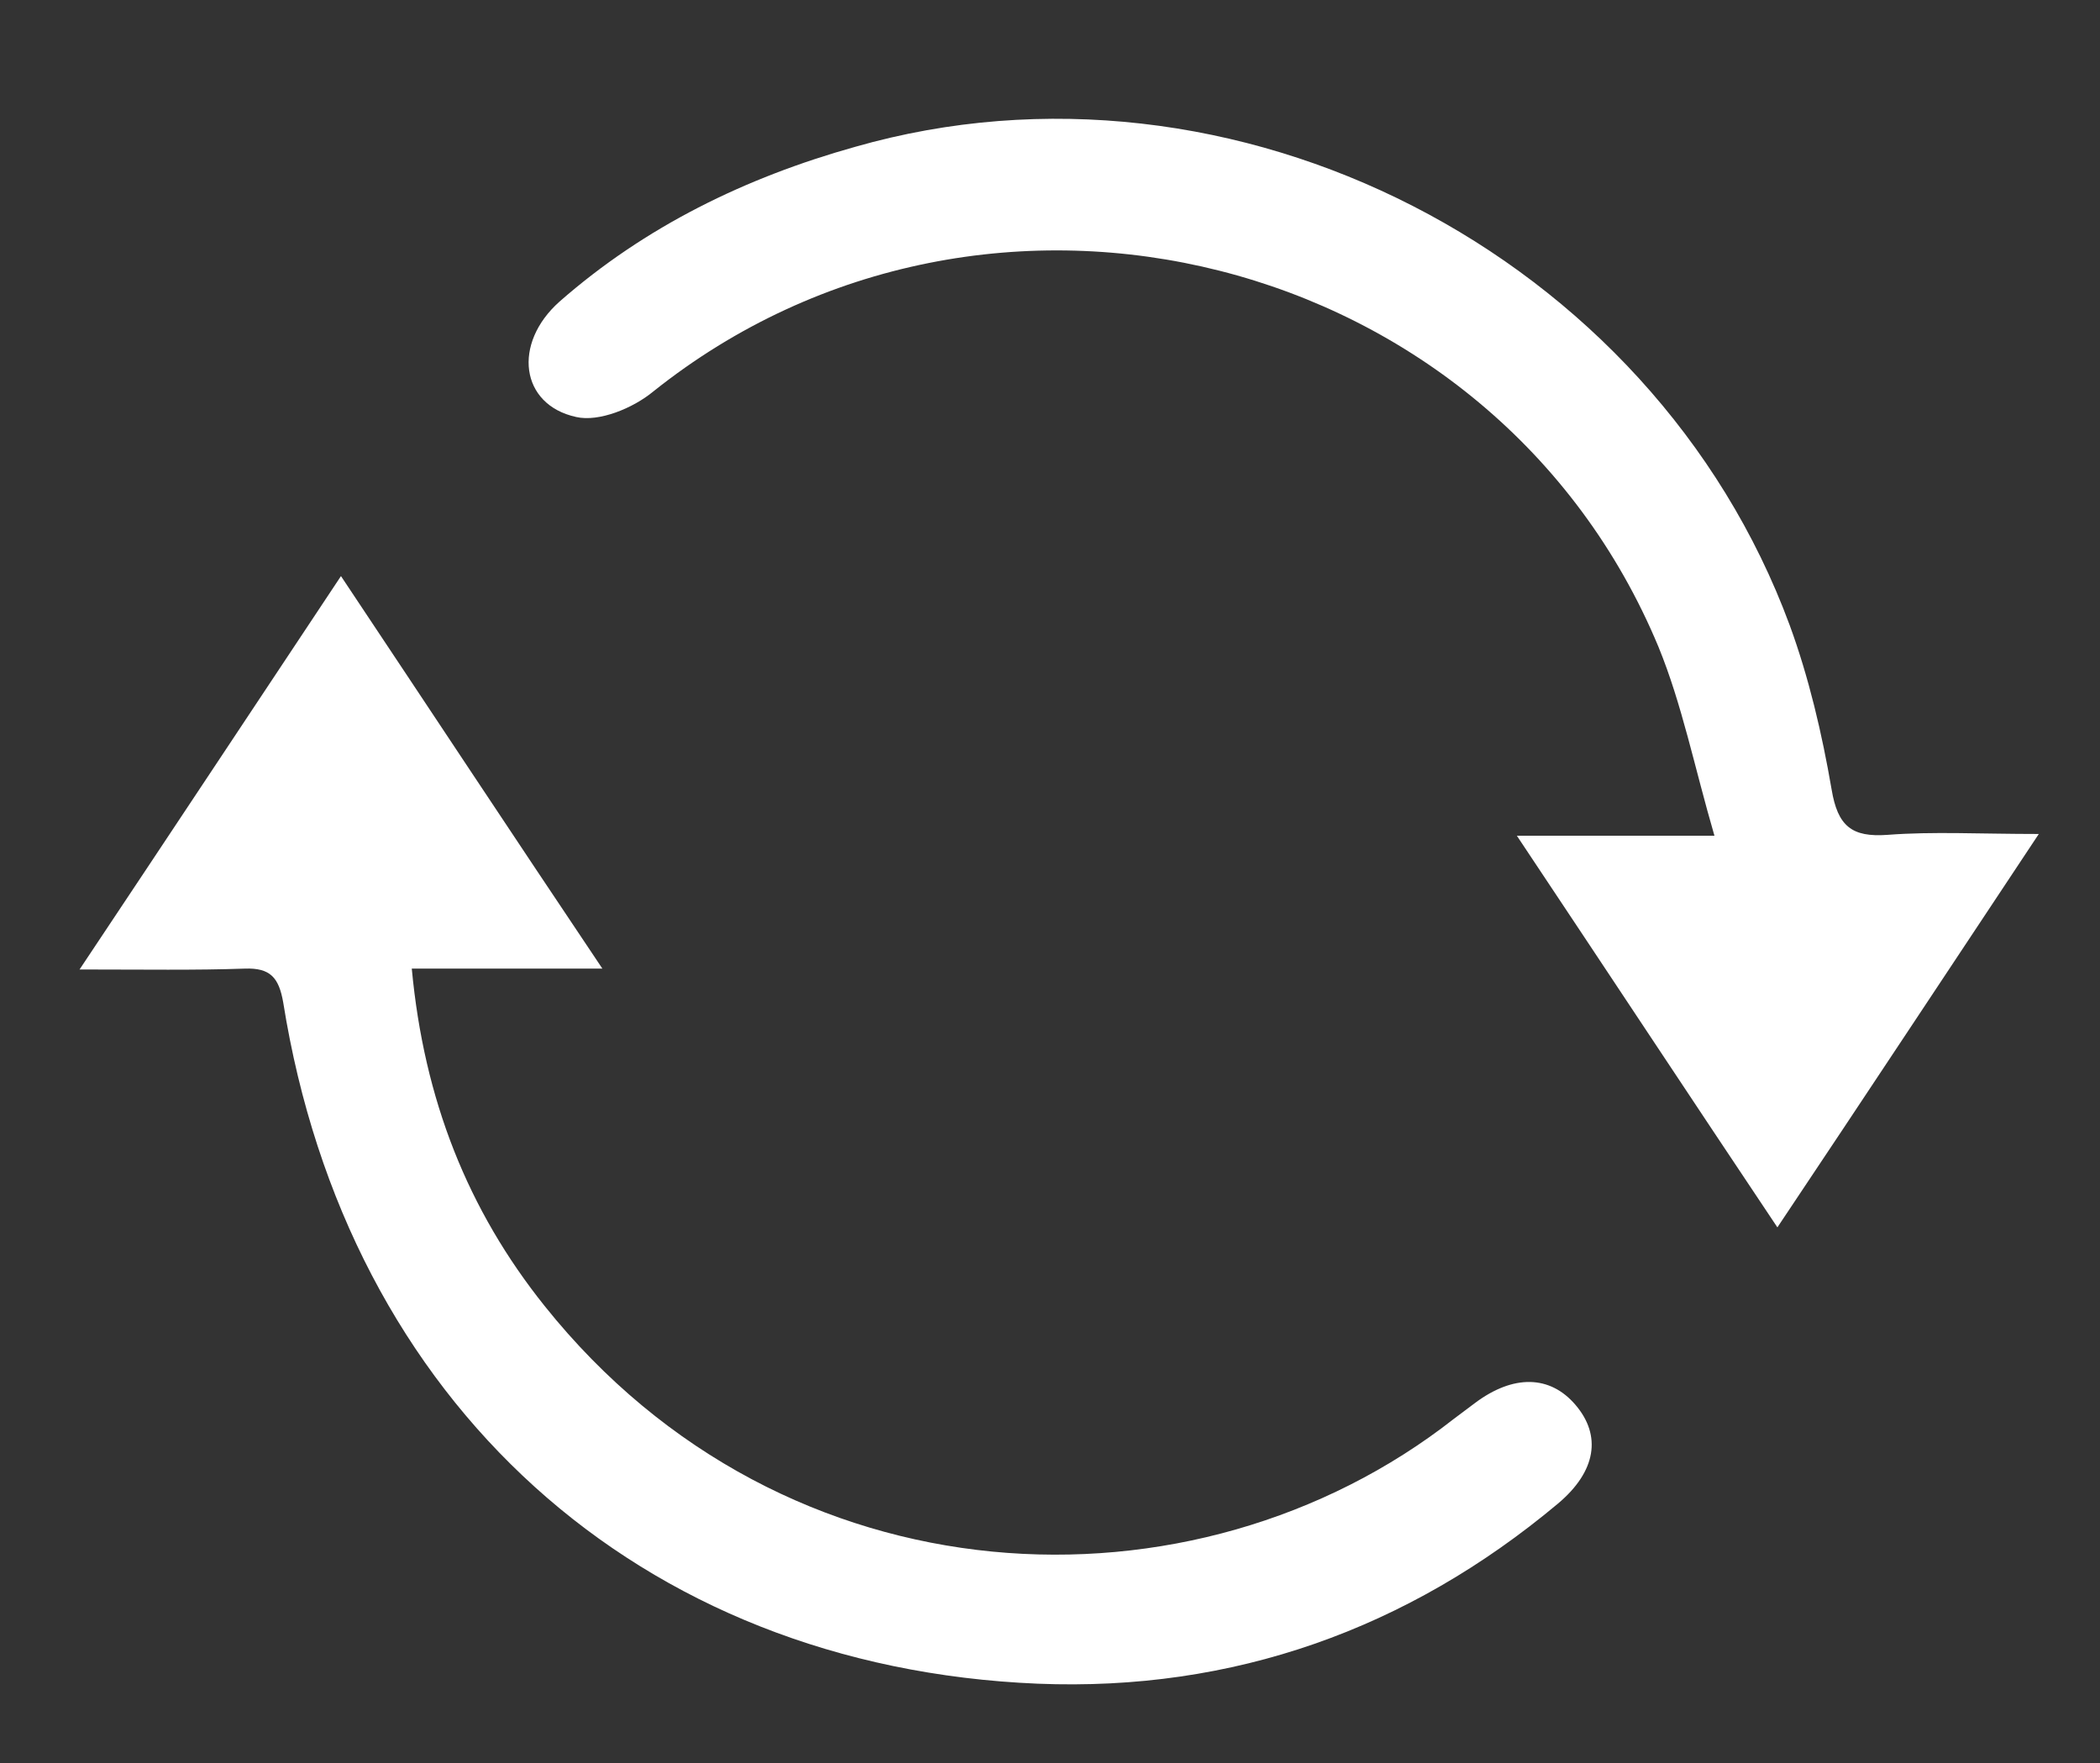 <?xml version="1.0" encoding="utf-8"?>
<!-- Generator: Adobe Illustrator 22.1.0, SVG Export Plug-In . SVG Version: 6.00 Build 0)  -->
<svg version="1.1" xmlns="http://www.w3.org/2000/svg" xmlns:xlink="http://www.w3.org/1999/xlink" x="0px" y="0px"
	 viewBox="0 0 240.2 201.7" style="enable-background:new 0 0 240.2 201.7;" xml:space="preserve">
<rect x="0" y="0" width="240.2" height="201.7" fill="#333333" stroke="none"/>
<style type="text/css">
	.st0{display:none;}
	.st1{display:inline;fill:#969696;}
	.st2{fill:#FFFFFF;}
</style>
<g id="fond" class="st0">
	<rect x="-16.8" y="-35.8" class="st1" width="280.5" height="269"/>
</g>
<g id="Calque_1">
	<path class="st2" d="M9.1,110.9c10.4-15.6,19.8-29.8,29.9-45c10,15,19.5,29.4,29.9,44.9c-8,0-14.7,0-21.8,0
		c1.4,15,6.4,27.6,15.2,38.6c27.5,34.4,74.3,36.2,104,12.9c0.8-0.6,1.6-1.2,2.4-1.8c4.4-3.3,8.6-3.2,11.5,0.2c3,3.5,2.4,7.6-2,11.3
		c-17.2,14.4-37.2,21.5-59.5,20.6c-45.7-1.9-79-32.2-86.3-77.9c-0.5-2.9-1.5-4-4.4-3.9C22.3,111,16.6,110.9,9.1,110.9z"/>
	<path class="st2" d="M173.5,95.6c8,0,14.6,0,22.6,0c-2.3-7.9-3.7-15-6.4-21.6c-18.8-45.2-76.7-59.8-115-29.2
		c-2.3,1.9-6.2,3.5-8.8,2.9c-6.4-1.4-7.3-8.4-1.9-13.2c9.8-8.6,21.3-14.2,33.8-17.7C141.1,4.4,189,29,204.7,71.5
		c2.2,6,3.7,12.4,4.8,18.8c0.7,4.2,2.3,5.5,6.4,5.2c5.2-0.4,10.5-0.1,17.3-0.1c-10.3,15.5-19.8,29.9-29.9,45
		C193.4,125.6,183.9,111.2,173.5,95.6z"/>
</g>
</svg>
